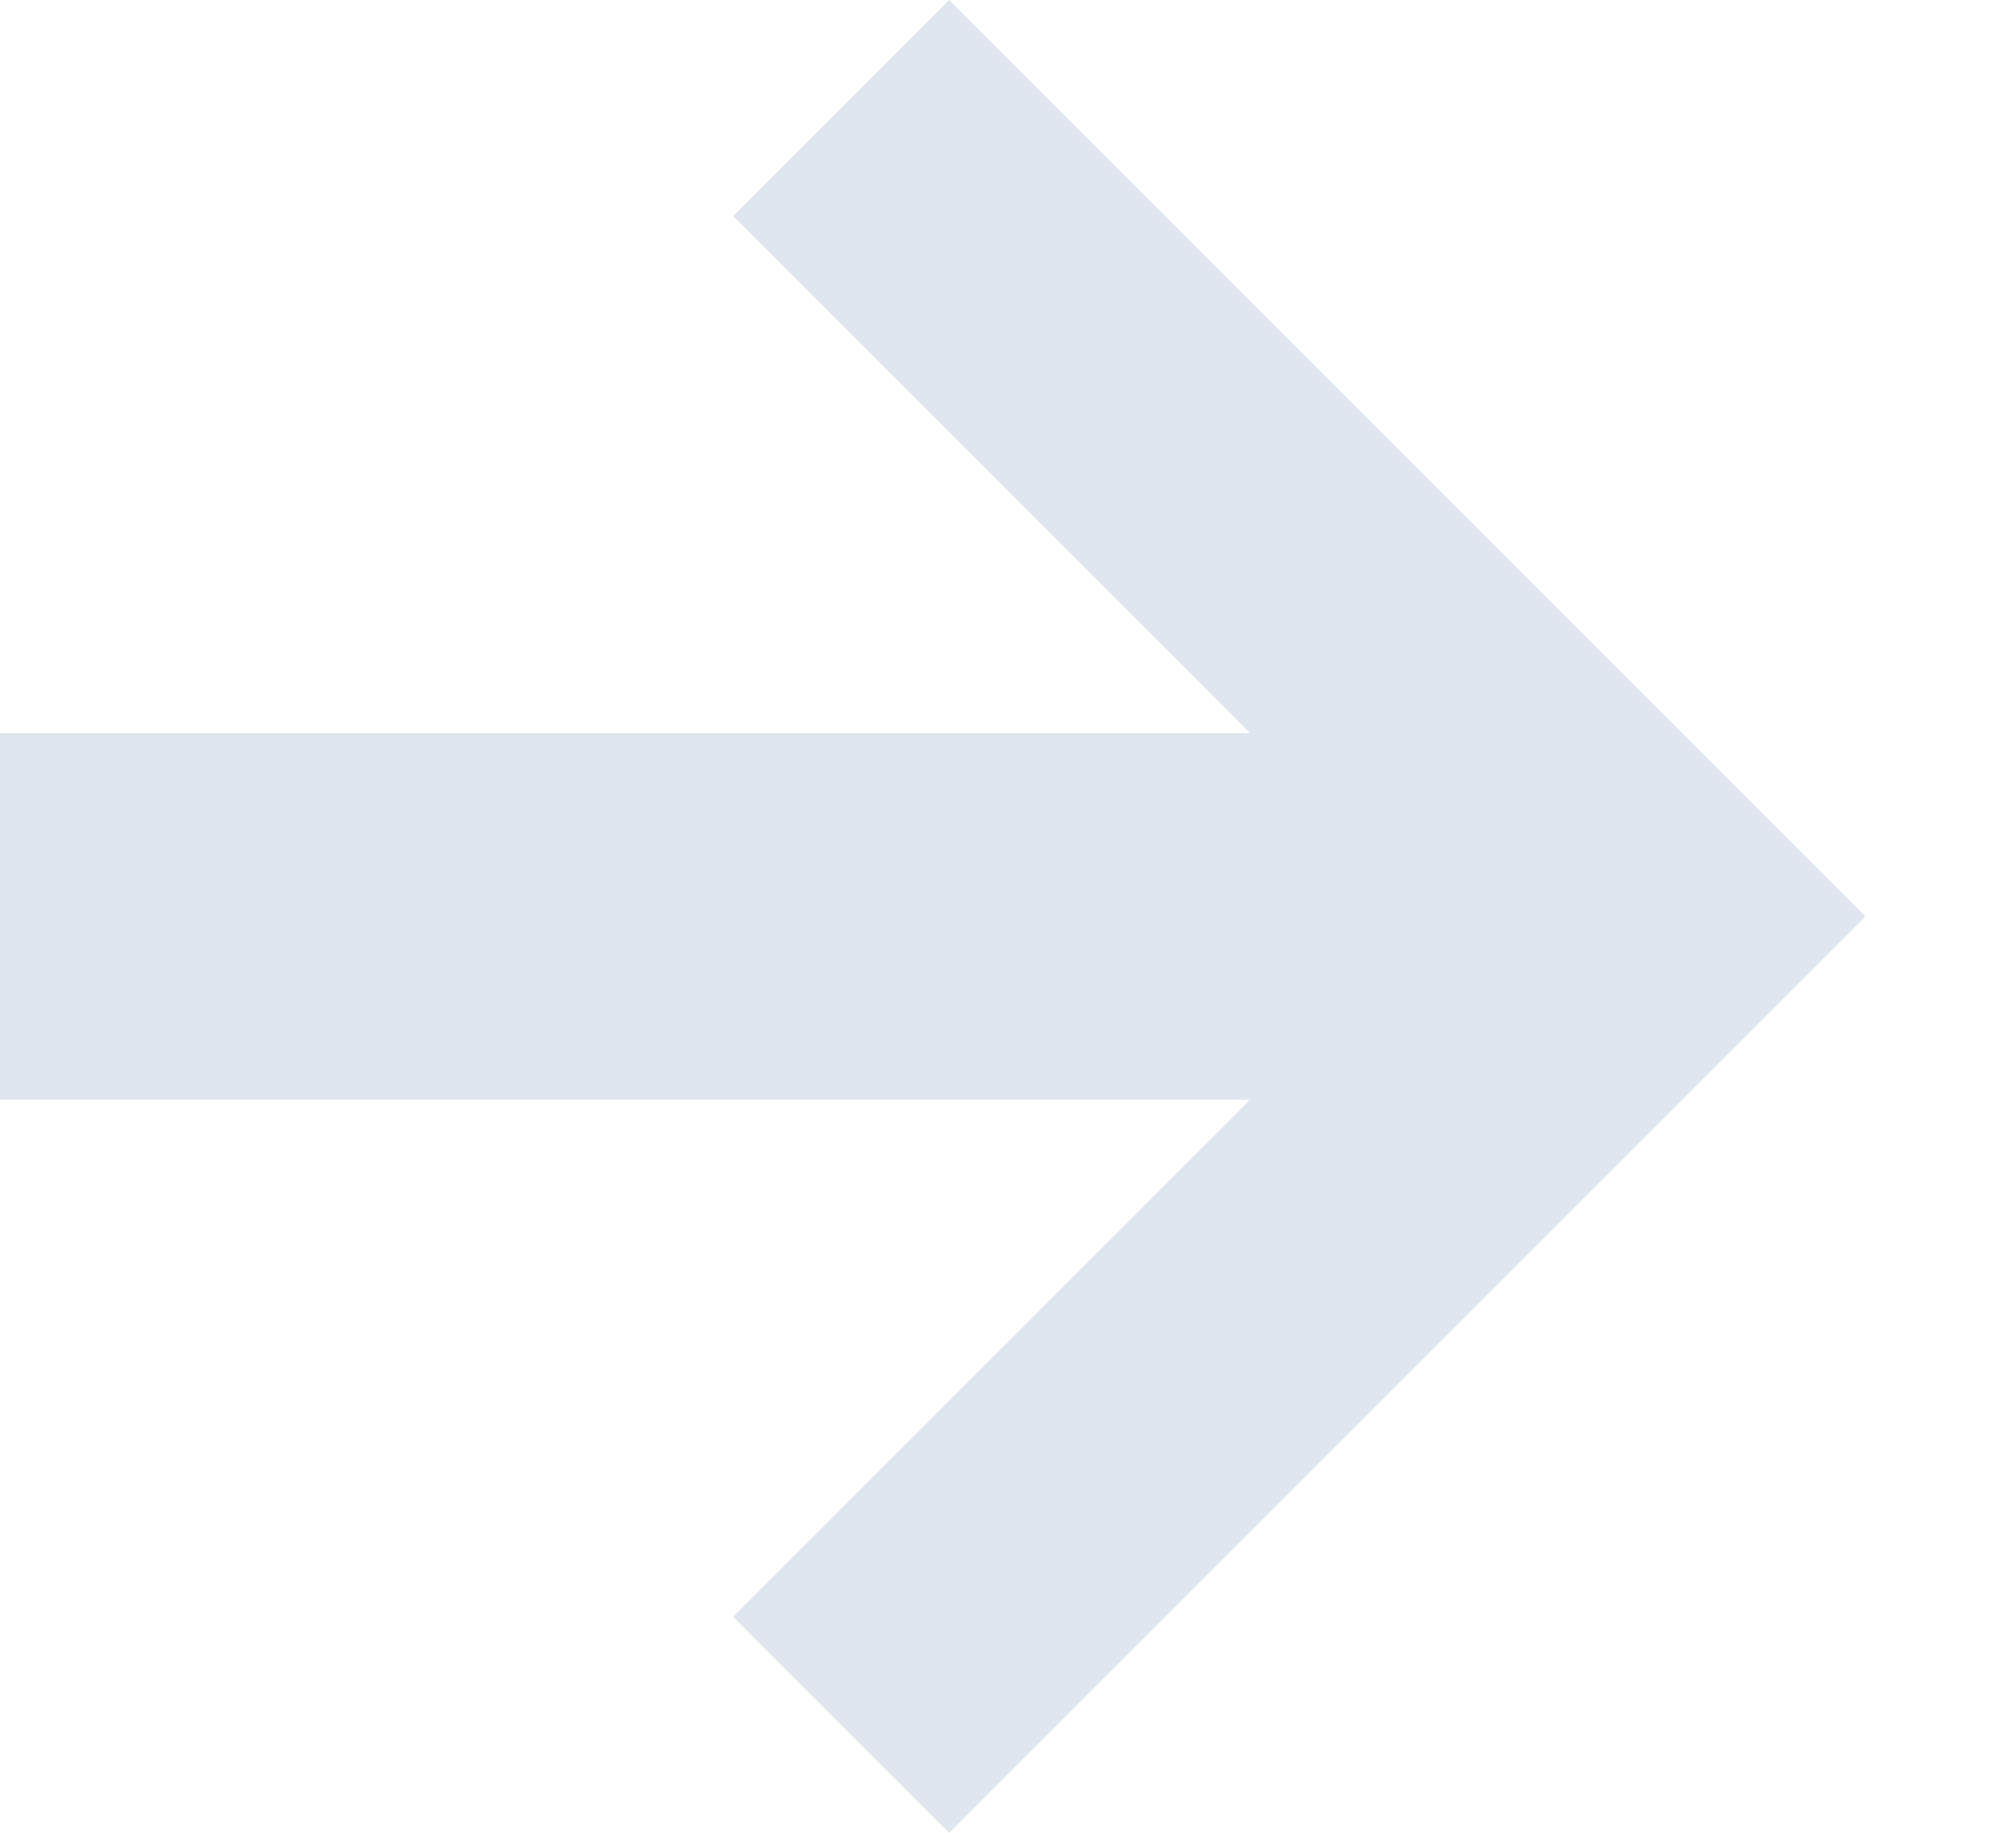 <?xml version="1.0" encoding="UTF-8" standalone="no"?>
<svg width="11px" height="10px" viewBox="0 0 11 10" version="1.1" xmlns="http://www.w3.org/2000/svg" xmlns:xlink="http://www.w3.org/1999/xlink">
    <!-- Generator: sketchtool 40.1 (33804) - http://www.bohemiancoding.com/sketch -->
    <title>9F6780AA-9D3E-4346-B369-DFA02925E434</title>
    <desc>Created with sketchtool.</desc>
    <defs></defs>
    <g id="Register-login-mobile" stroke="none" stroke-width="1" fill="none" fill-rule="evenodd">
        <g id="Pass-restore-2" transform="translate(-95, -237)" fill="#E0E6EF">
            <g id="title-copy" transform="translate(11, 140)">
                <g id="wizard" transform="translate(0, 92)">
                    <g id="Incons/arrow" transform="translate(84, 5)">
                        <path d="M6.821,4 L0,4 L0,6 L6.821,6 L4,8.821 L5.179,10 L10.179,5 L5.179,0 L4,1.179 L6.821,4 Z" id="arrow"></path>
                    </g>
                </g>
            </g>
        </g>
    </g>
</svg>